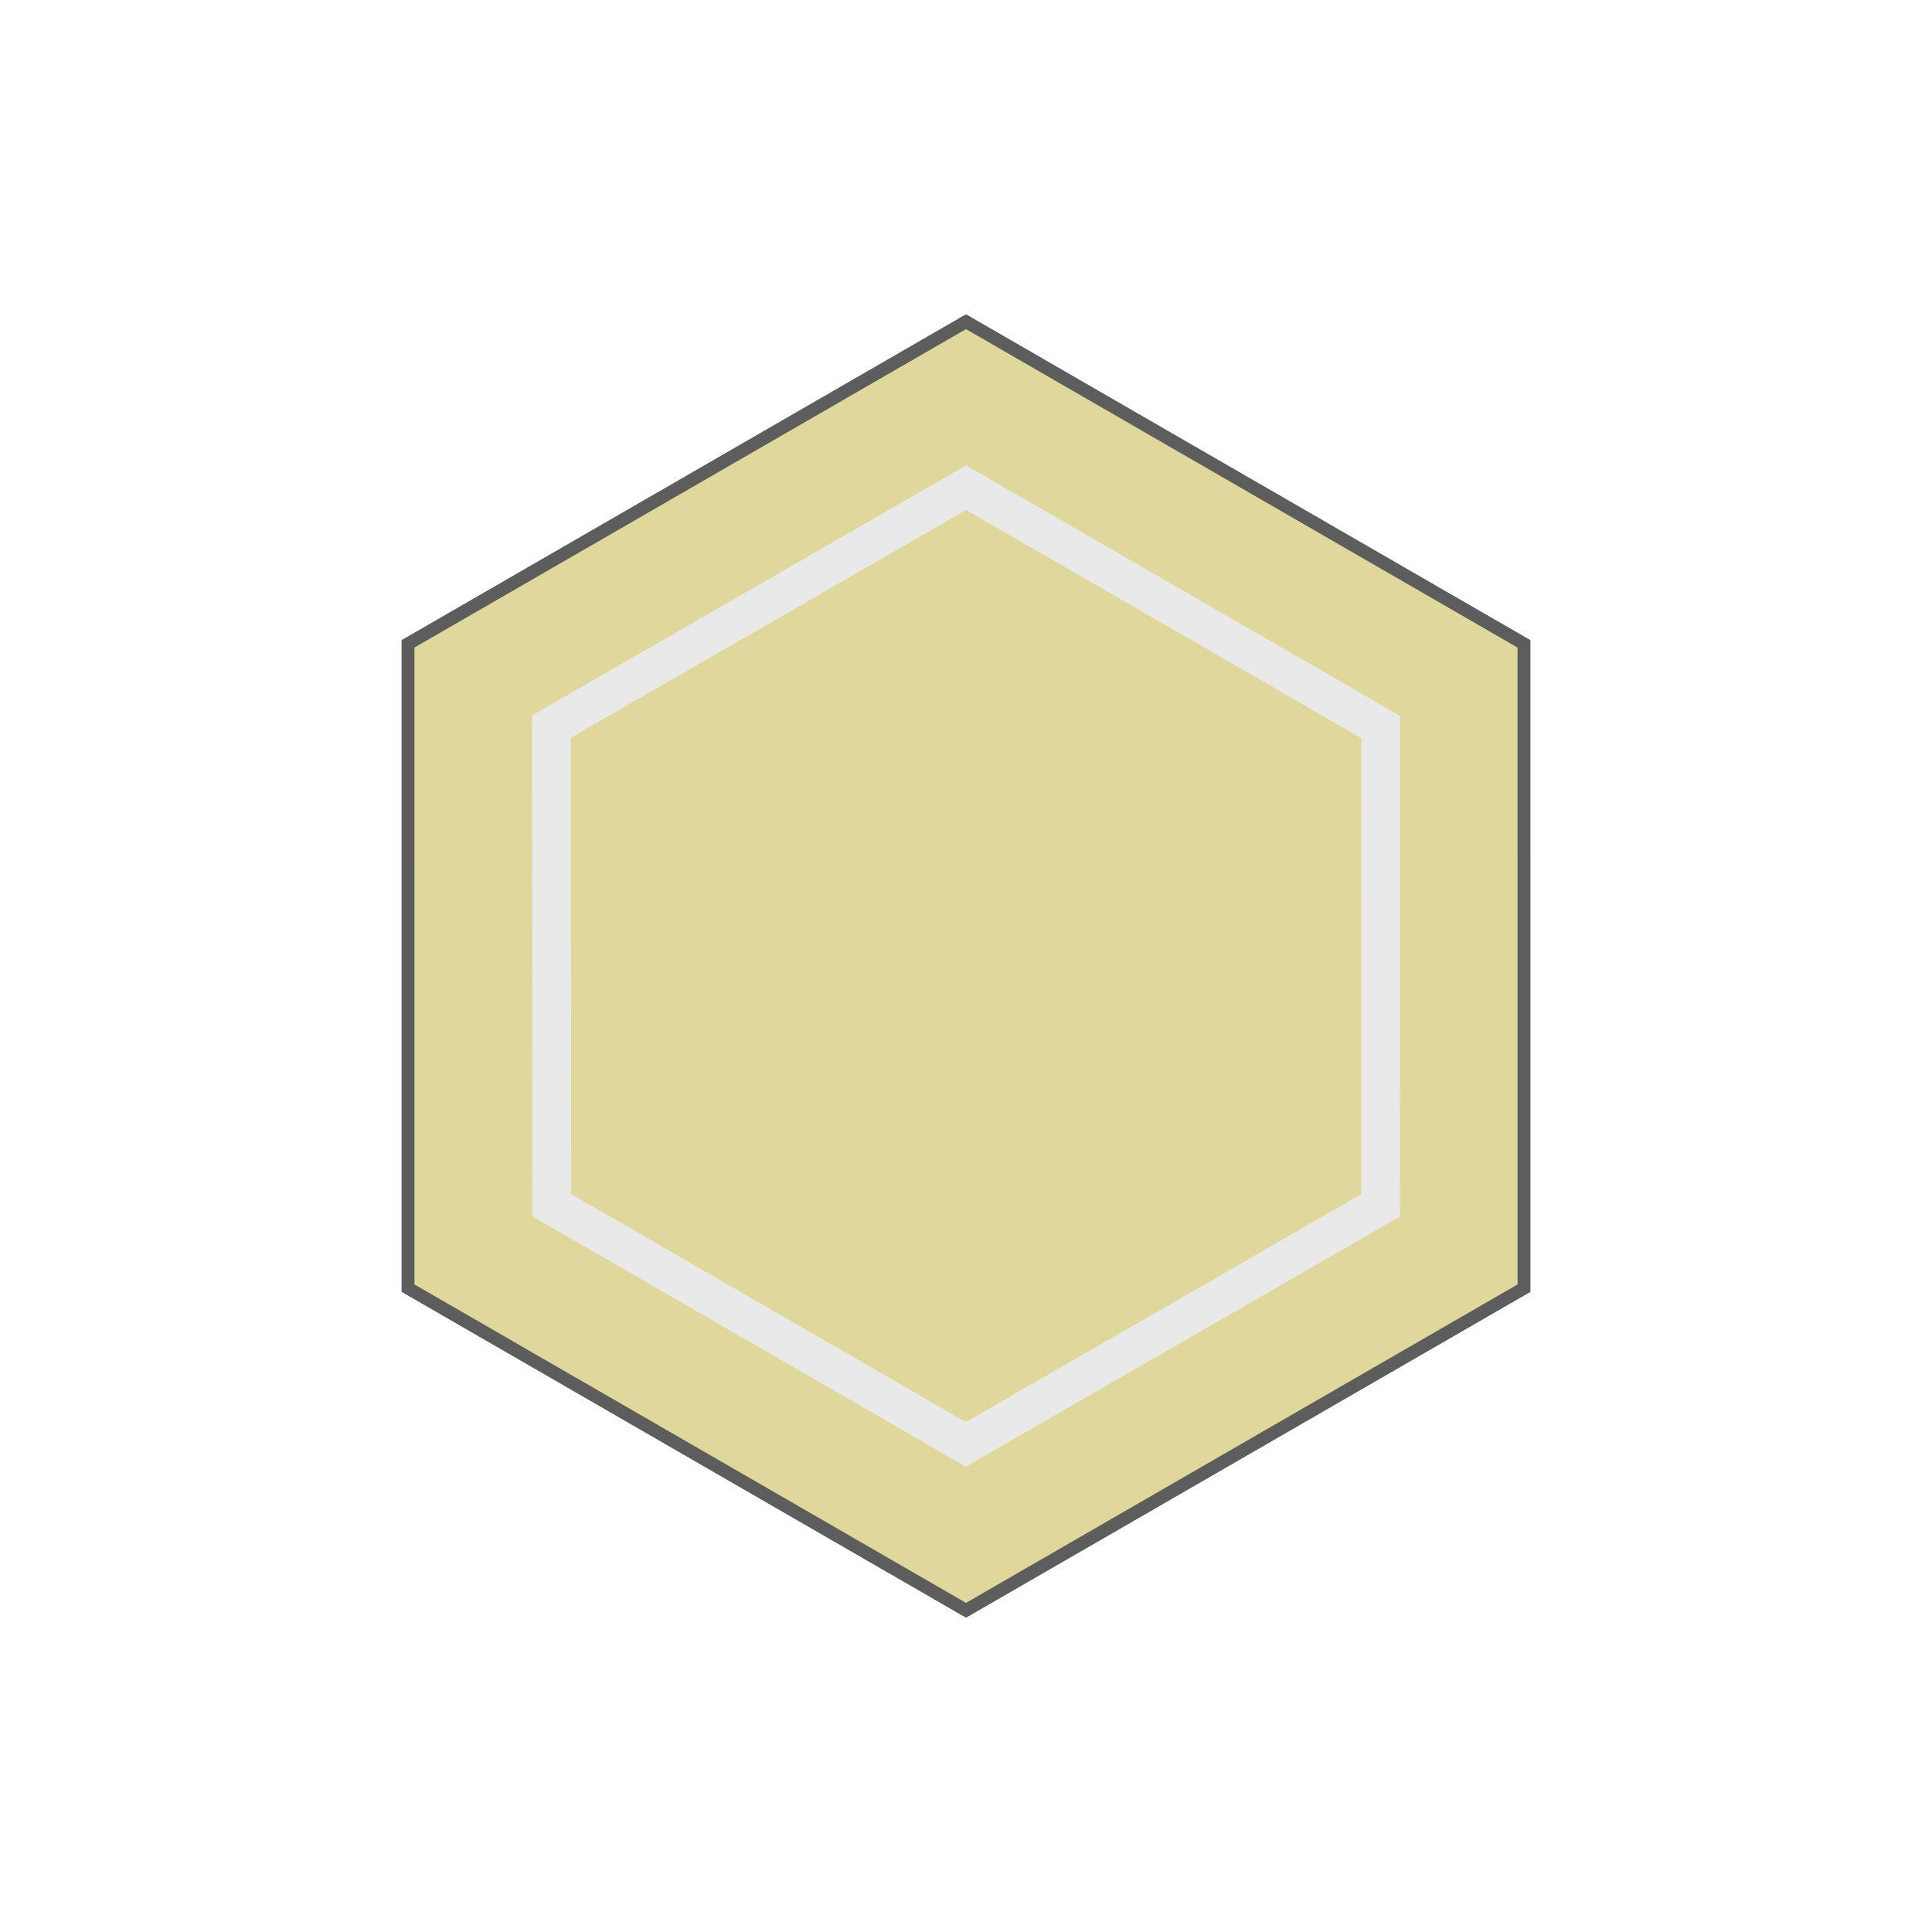 <?xml version="1.0" encoding="UTF-8" standalone="no"?>
<svg
   version="1.1"
   width="200"
   height="200"
   viewBox="-1 -1 2 2"
   id="svg1675"
   xmlns:xlink="http://www.w3.org/1999/xlink"
   xmlns="http://www.w3.org/2000/svg"
   xmlns:svg="http://www.w3.org/2000/svg">
  <g
     id="room-A"
     transform="rotate(30) scale(0.667)">
    <path
       style="fill:#e0d89a;fill-opacity:1;stroke:#5d5d5d;stroke-width:0.02;stroke-opacity:1"
       d="M 1,0 0.5,0.866 h -1 L -1,0 -0.5,-0.866 h 1 z"
       id="path1672" />
    <path
       style="fill:none;fill-opacity:1;stroke:#e9e9e9;stroke-width:0.06;stroke-opacity:1;stroke-dasharray:none"
       d="M 0.743,0 0.371,0.643 H -0.371 L -0.743,0 -0.371,-0.643 h 0.743 z"
       id="path893" />
  </g>
</svg>
